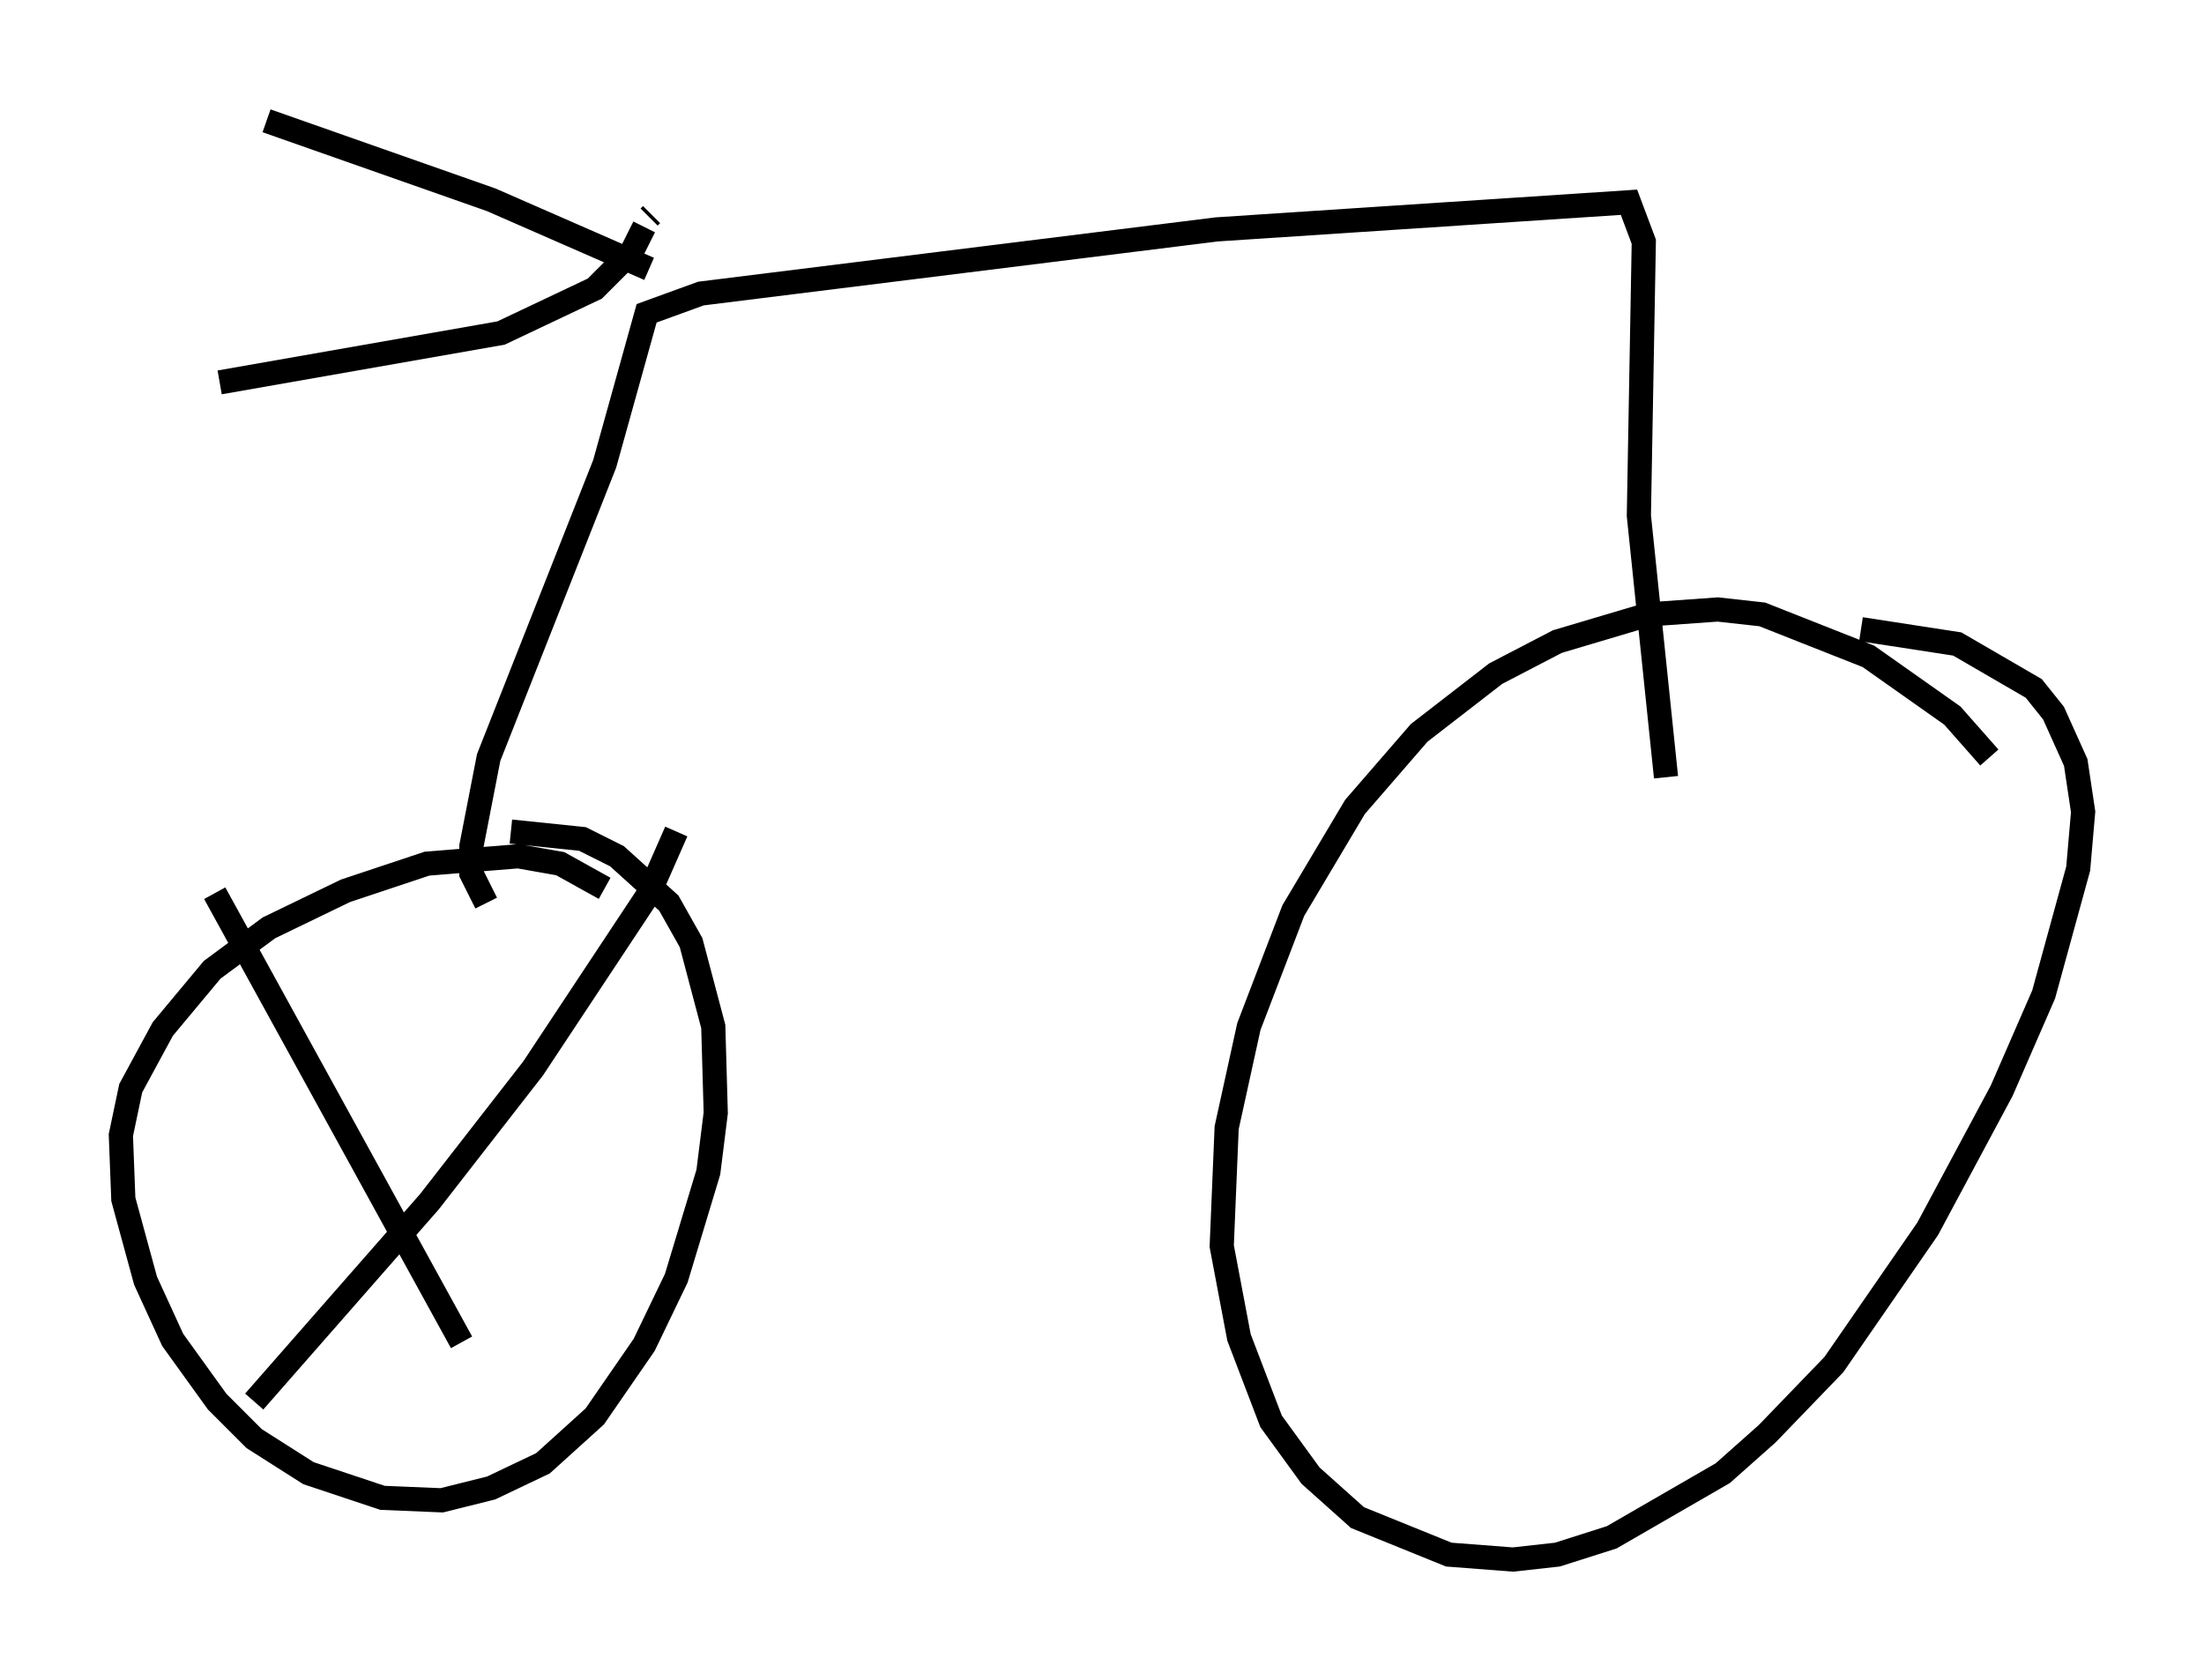 <?xml version="1.0" encoding="utf-8" ?>
<svg baseProfile="full" height="69.515" version="1.1" width="91.157" xmlns="http://www.w3.org/2000/svg" xmlns:ev="http://www.w3.org/2001/xml-events" xmlns:xlink="http://www.w3.org/1999/xlink"><defs /><rect fill="white" height="69.515" width="91.157" x="0" y="0" /><path d="M25.927, 38.28 m-0.919, -1.531 l-1.838, -1.021 -1.735, -0.306 l-3.777, 0.306 -3.369, 1.123 l-3.165, 1.531 -2.348, 1.735 l-2.042, 2.45 -1.327, 2.45 l-0.408, 1.94 0.102, 2.654 l0.919, 3.369 1.123, 2.45 l1.838, 2.552 1.531, 1.531 l2.246, 1.429 3.063, 1.021 l2.45, 0.102 2.042, -0.51 l2.144, -1.021 2.144, -1.94 l2.042, -2.96 1.327, -2.756 l1.327, -4.39 0.306, -2.45 l-0.102, -3.573 -0.919, -3.471 l-0.919, -1.633 -2.144, -1.94 l-1.429, -0.715 -2.96, -0.306 m61.149, -3.063 l-1.531, -1.735 -3.471, -2.45 l-4.39, -1.735 -1.838, -0.204 l-2.858, 0.204 -3.777, 1.123 l-2.552, 1.327 -3.165, 2.45 l-2.654, 3.063 -2.552, 4.288 l-1.838, 4.798 -0.919, 4.185 l-0.204, 4.9 0.715, 3.777 l1.327, 3.471 1.633, 2.246 l1.94, 1.735 3.777, 1.531 l2.654, 0.204 1.838, -0.204 l2.246, -0.715 4.594, -2.654 l1.838, -1.633 2.756, -2.858 l3.879, -5.615 3.063, -5.717 l1.735, -3.981 1.429, -5.206 l0.204, -2.348 -0.306, -2.042 l-0.919, -2.042 -0.817, -1.021 l-3.165, -1.838 -3.981, -0.613 m-56.861, 11.331 l-0.613, -1.225 0.0, -1.123 l0.715, -3.675 4.798, -12.148 l1.735, -6.227 2.246, -0.817 l21.336, -2.654 17.048, -1.123 l0.613, 1.633 -0.204, 11.331 l1.123, 10.821 m-42.059, -21.029 l-6.533, -2.858 -9.29, -3.267 m15.925, 3.879 l-0.102, 0.102 m-0.204, 0.408 l-0.51, 1.021 -1.531, 1.531 l-3.879, 1.838 -11.638, 2.042 m18.886, 18.579 l-1.123, 2.552 -4.798, 7.248 l-4.288, 5.513 -7.248, 8.269 m-1.633, -21.029 l10.208, 18.579 " fill="none" stroke="black" stroke-width="1" /></svg>